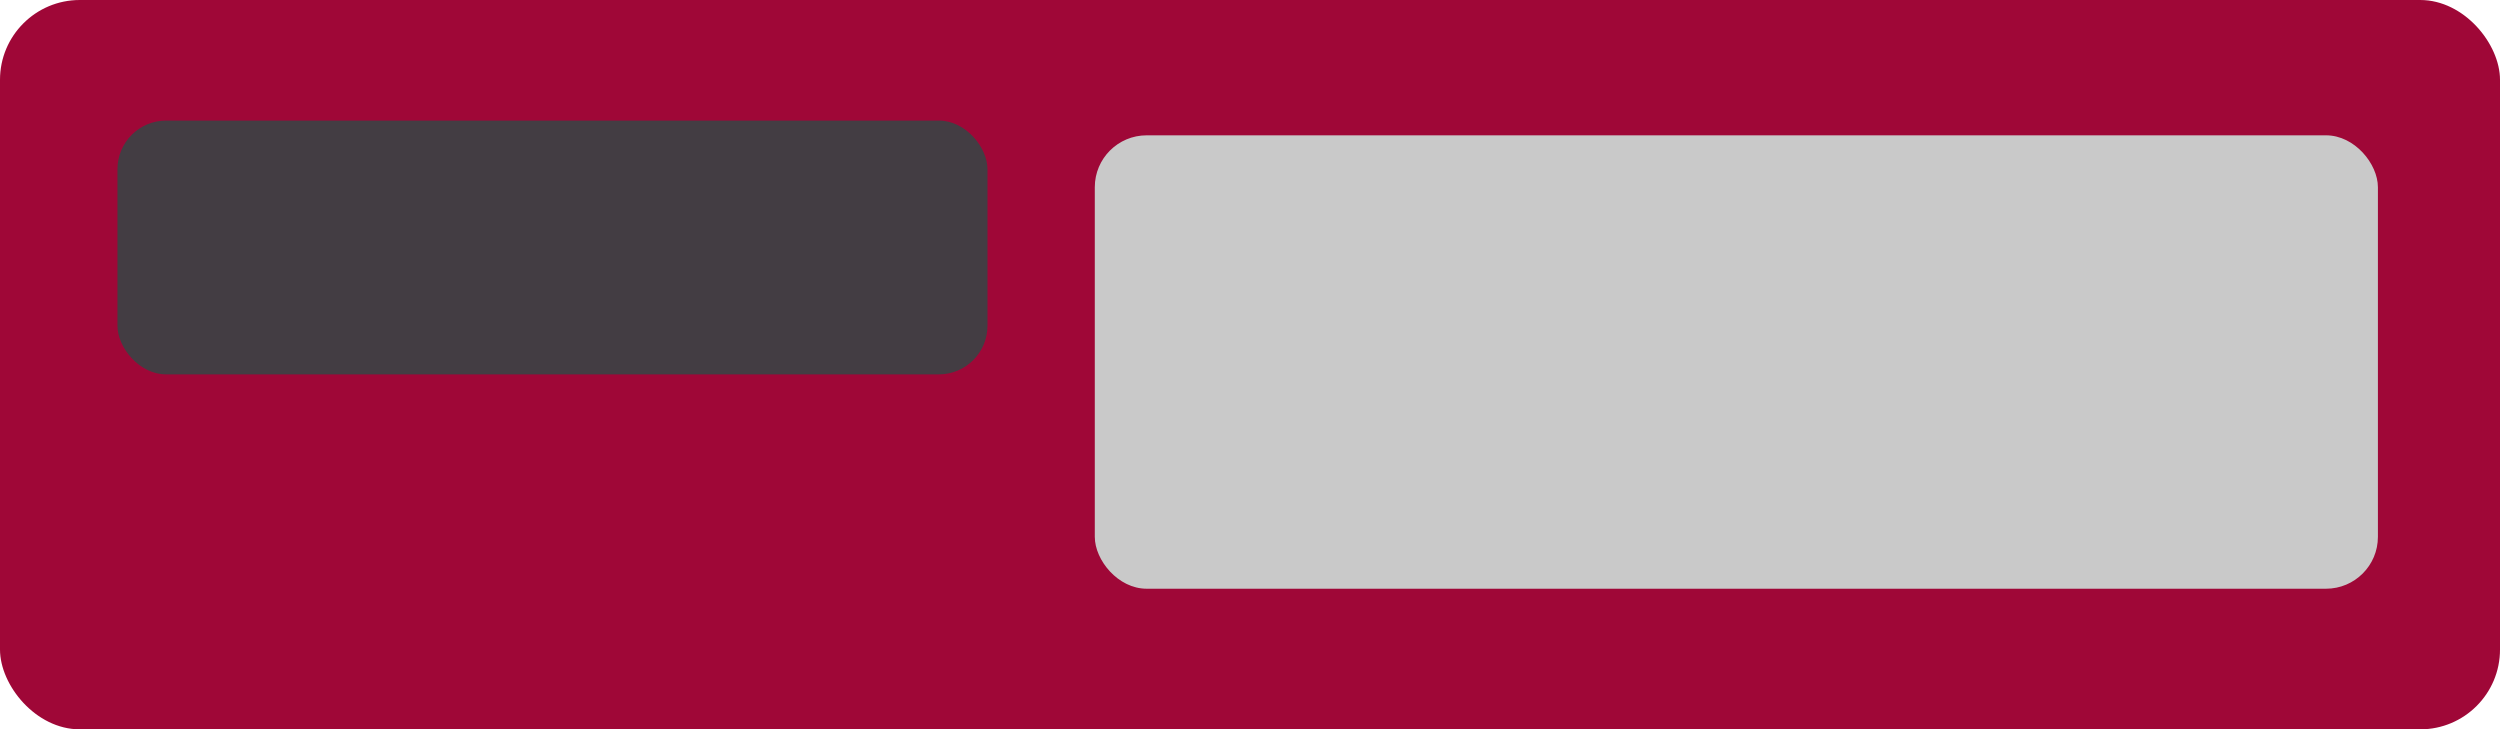 <svg id="Schwerkraftrechner" xmlns="http://www.w3.org/2000/svg" viewBox="0 0 3133 914"><defs><style>.cls-1{fill:#9f0737;}.cls-2{fill:#433d43;}.cls-3{fill:#c9c9c9;}</style></defs><title>Schwerkraftrechner</title><rect class="cls-1" width="3133" height="914" rx="100" ry="100"/><rect class="cls-2" x="147.2" y="151.1" width="1090.33" height="318.08" rx="61" ry="61"/><rect class="cls-3" x="1372" y="169.59" width="1608" height="568.2" rx="65" ry="65"/></svg>